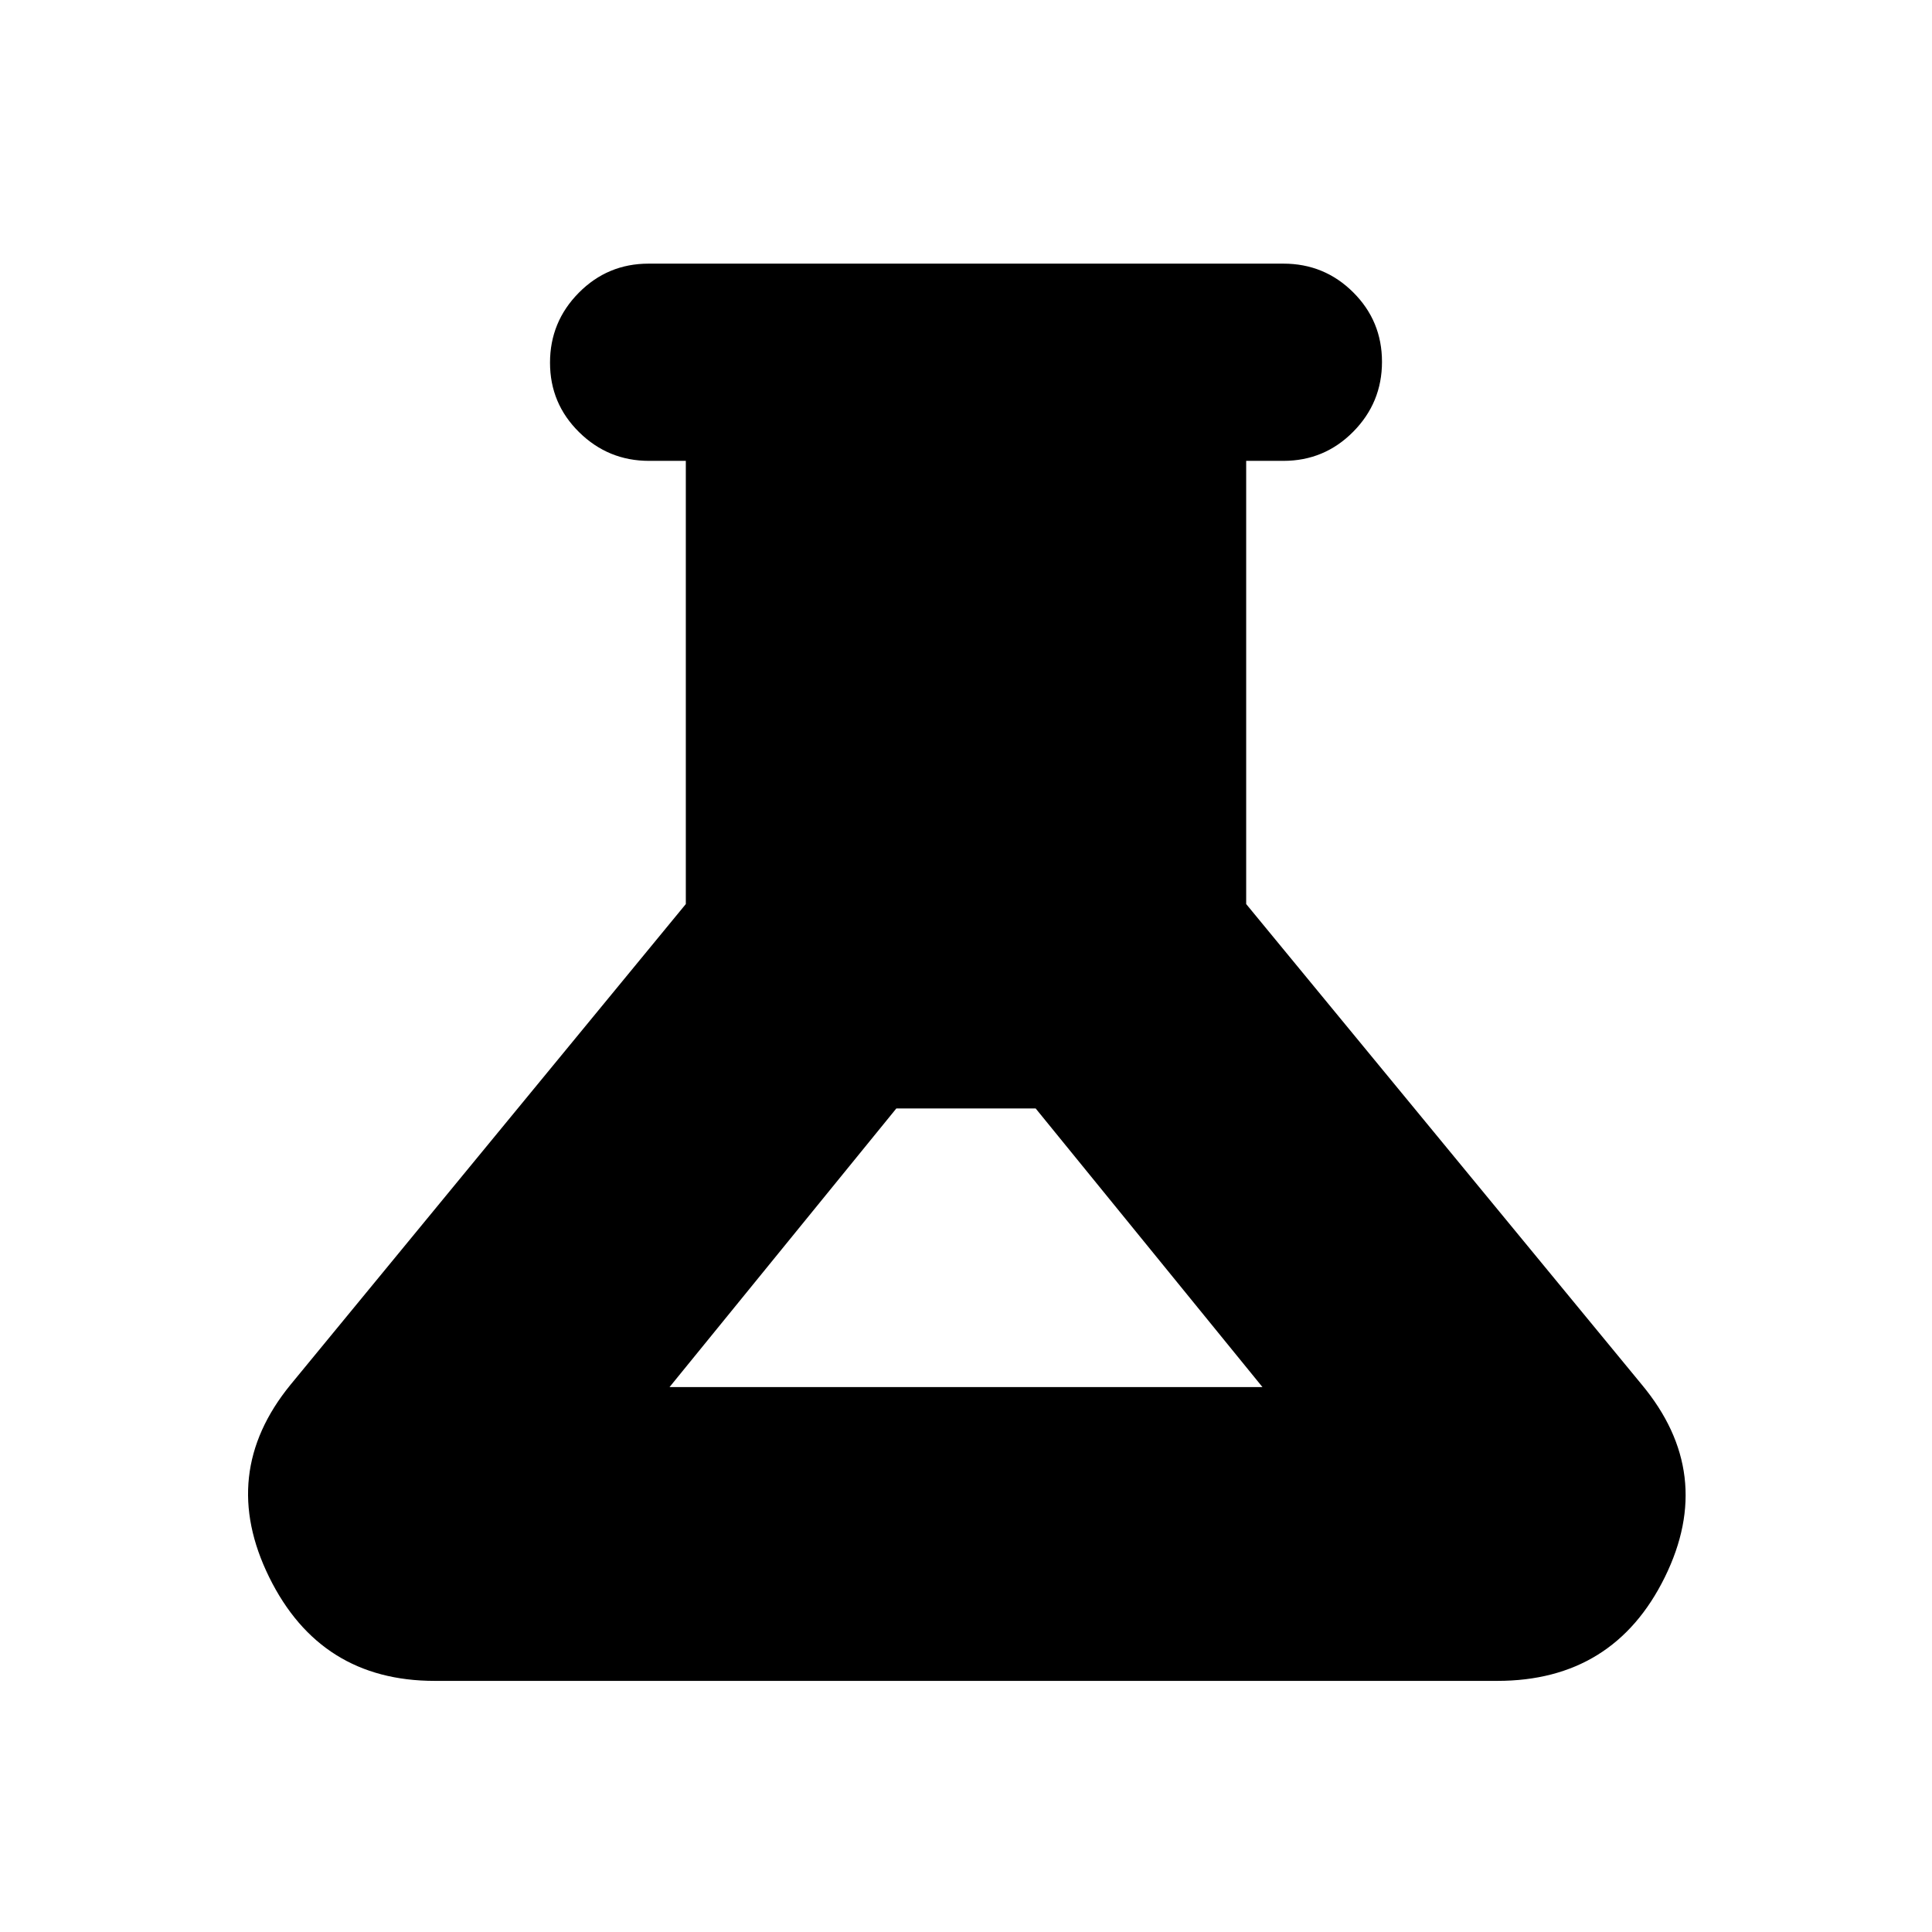 <svg xmlns="http://www.w3.org/2000/svg" height="20" viewBox="0 -960 960 960" width="20"><path d="M216-124.78q-56.87 0-82.24-51.52-25.37-51.53 10.54-95.57l196.48-238.91V-731h-18.27q-20.29 0-34.75-14.25-14.46-14.24-14.46-34.54 0-20.3 14.31-34.75Q301.92-829 322.3-829h315.4q20.38 0 34.69 14.25 14.31 14.24 14.31 34.54 0 20.3-14.31 34.75Q658.08-731 637.7-731h-18.48v220.22l196.5 238.7q36.89 44.25 11.52 95.78-25.37 51.52-83.24 51.52H216Zm116.7-146h294.6L514.61-409.22h-69.22L332.7-270.78Z"/></svg>